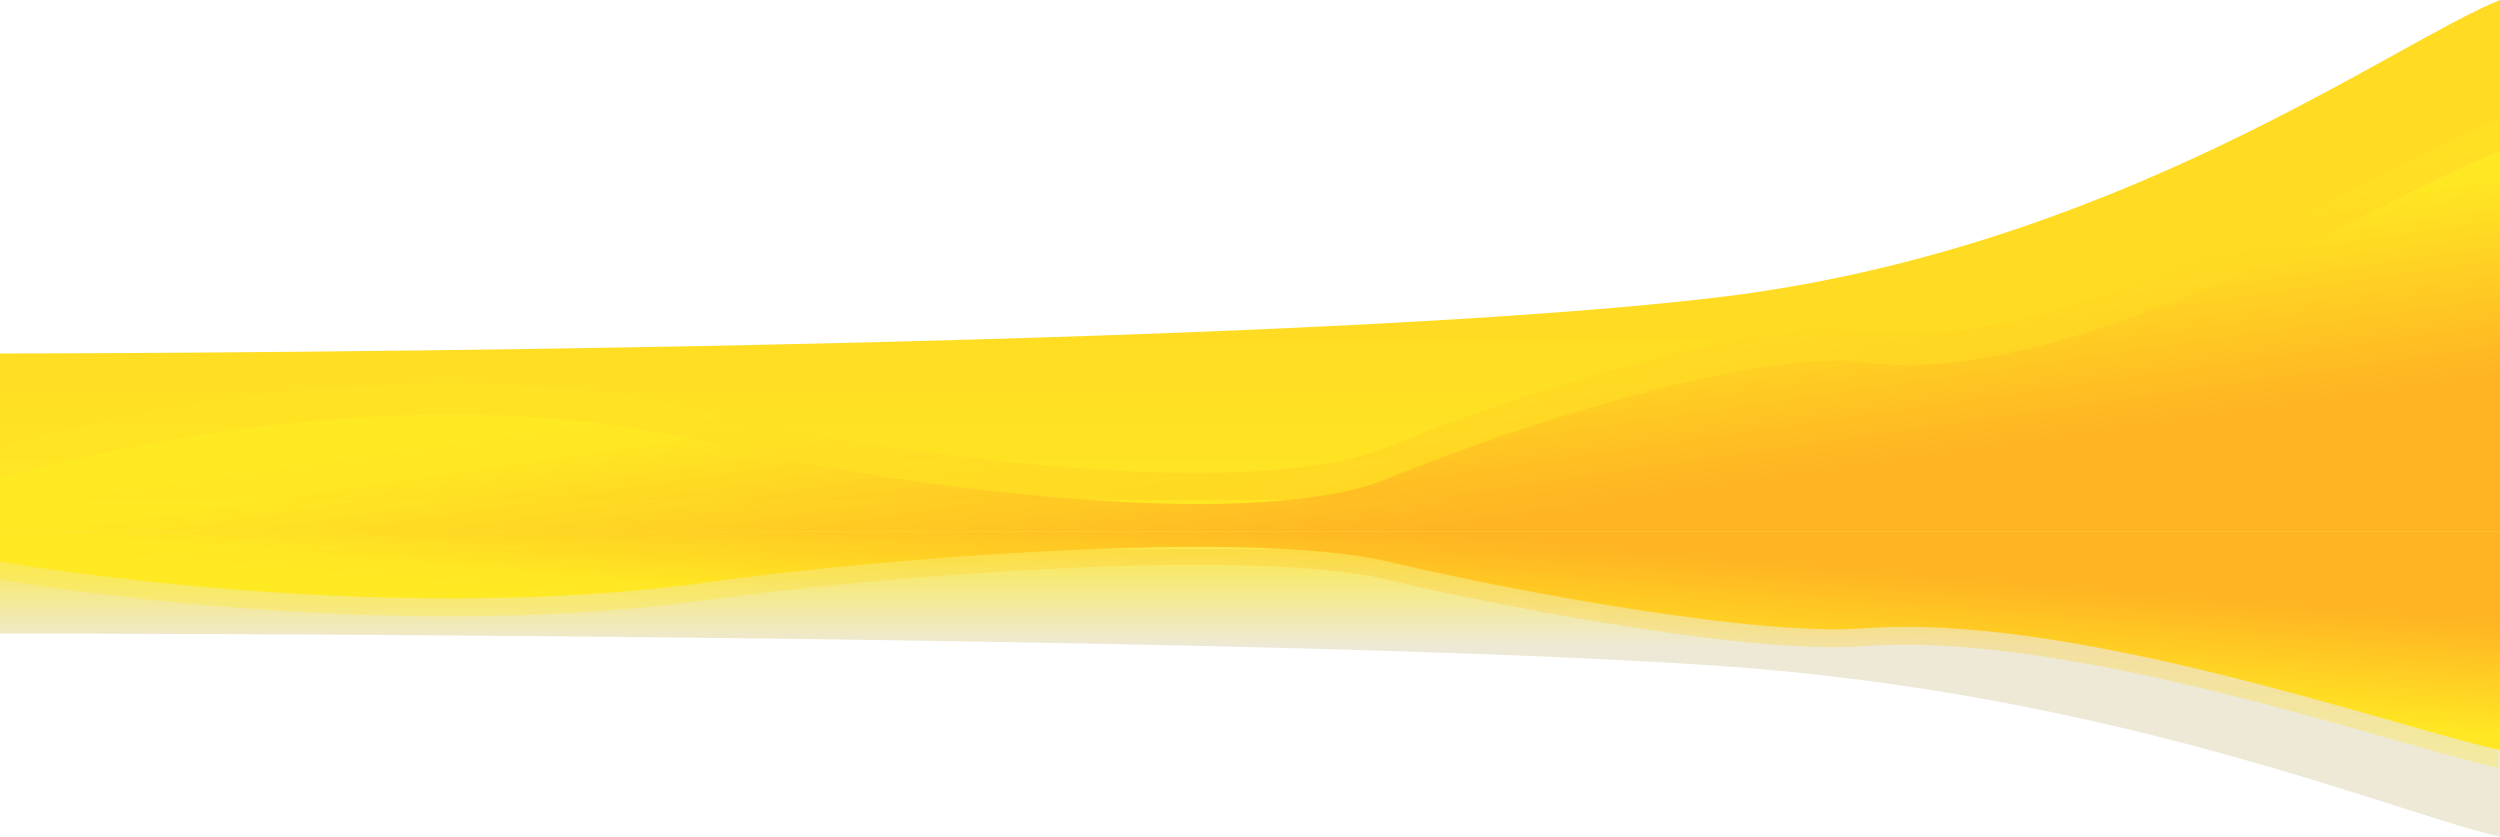 <svg width="1440" height="482" viewBox="0 0 1440 482" fill="none" xmlns="http://www.w3.org/2000/svg">
<path d="M989.687 171.22C720.529 203.453 0 203.601 0 203.601V306H1440V0C1378.28 24.742 1218.05 143.872 989.687 171.22Z" fill="url(#paint0_linear_8_6)"/>
<path d="M1073.16 208.762C1014.47 200.922 879.53 242.893 799.392 275.737C719.253 308.581 507.052 279.114 408.655 255.205C217.518 208.762 0 275.737 0 275.737V306H1440V87C1378.28 110.495 1194.11 224.92 1073.16 208.762Z" fill="url(#paint1_linear_8_6)"/>
<path d="M1072.16 190.762C1013.47 182.922 878.53 224.893 798.392 257.737C718.253 290.581 506.052 261.114 407.655 237.205C216.518 190.762 -1 257.737 -1 257.737V288H1439V69C1377.28 92.495 1193.11 206.92 1072.16 190.762Z" fill="url(#paint2_linear_8_6)" fill-opacity="0.3"/>
<path d="M1072.16 208.762C1013.47 200.922 878.53 242.893 798.392 275.737C718.253 308.581 506.052 279.114 407.655 255.205C216.518 208.762 -1 275.737 -1 275.737V306H1439V87C1377.28 110.495 1193.11 224.92 1072.16 208.762Z" fill="url(#paint3_linear_8_6)" fill-opacity="0.3"/>
<path d="M989.687 383.52C720.529 364.981 0 364.896 0 364.896V306H1440V482C1378.28 467.769 1218.05 399.25 989.687 383.52Z" fill="url(#paint4_linear_8_6)"/>
<path d="M1073.16 361.928C1014.47 366.437 879.53 342.297 799.392 323.406C719.253 304.516 507.052 321.464 408.655 335.216C217.518 361.928 0 323.406 0 323.406V306H1440V431.961C1378.28 418.447 1194.11 352.634 1073.16 361.928Z" fill="url(#paint5_linear_8_6)"/>
<path d="M1072.16 372.281C1013.47 376.79 878.53 352.65 798.392 333.759C718.253 314.869 506.052 331.817 407.655 345.569C216.518 372.281 -1 333.759 -1 333.759V316.353H1439V442.314C1377.28 428.8 1193.11 362.987 1072.16 372.281Z" fill="url(#paint6_linear_8_6)" fill-opacity="0.3"/>
<path d="M1072.16 361.928C1013.47 366.437 878.53 342.297 798.392 323.406C718.253 304.516 506.052 321.464 407.655 335.216C216.518 361.928 -1 323.406 -1 323.406V306H1439V431.961C1377.28 418.447 1193.11 352.634 1072.16 361.928Z" fill="url(#paint7_linear_8_6)" fill-opacity="0.3"/>
<defs>
<linearGradient id="paint0_linear_8_6" x1="719.723" y1="80.043" x2="719.723" y2="319.322" gradientUnits="userSpaceOnUse">
<stop offset="0.464" stop-color="#FFDC23"/>
<stop offset="1" stop-color="#FFE923"/>
</linearGradient>
<linearGradient id="paint1_linear_8_6" x1="933.785" y1="174.812" x2="950.105" y2="288.934" gradientUnits="userSpaceOnUse">
<stop stop-color="#FFE923"/>
<stop offset="1" stop-color="#FFB423"/>
</linearGradient>
<linearGradient id="paint2_linear_8_6" x1="932.785" y1="156.812" x2="949.105" y2="270.934" gradientUnits="userSpaceOnUse">
<stop stop-color="#FFE923"/>
<stop offset="1" stop-color="#FFB423"/>
</linearGradient>
<linearGradient id="paint3_linear_8_6" x1="932.785" y1="174.812" x2="949.105" y2="288.934" gradientUnits="userSpaceOnUse">
<stop stop-color="#FFE923"/>
<stop offset="1" stop-color="#FFB423"/>
</linearGradient>
<linearGradient id="paint4_linear_8_6" x1="719.723" y1="435.962" x2="719.723" y2="298.338" gradientUnits="userSpaceOnUse">
<stop offset="0.464" stop-color="#EEE9D6"/>
<stop offset="1" stop-color="#FFE923"/>
</linearGradient>
<linearGradient id="paint5_linear_8_6" x1="933.785" y1="381.454" x2="939.257" y2="314.924" gradientUnits="userSpaceOnUse">
<stop stop-color="#FFE923"/>
<stop offset="1" stop-color="#FFB423"/>
</linearGradient>
<linearGradient id="paint6_linear_8_6" x1="932.785" y1="391.807" x2="938.257" y2="325.277" gradientUnits="userSpaceOnUse">
<stop stop-color="#FFE923"/>
<stop offset="1" stop-color="#FFB423"/>
</linearGradient>
<linearGradient id="paint7_linear_8_6" x1="932.785" y1="381.454" x2="938.257" y2="314.924" gradientUnits="userSpaceOnUse">
<stop stop-color="#FFE923"/>
<stop offset="1" stop-color="#FFB423"/>
</linearGradient>
</defs>
</svg>
